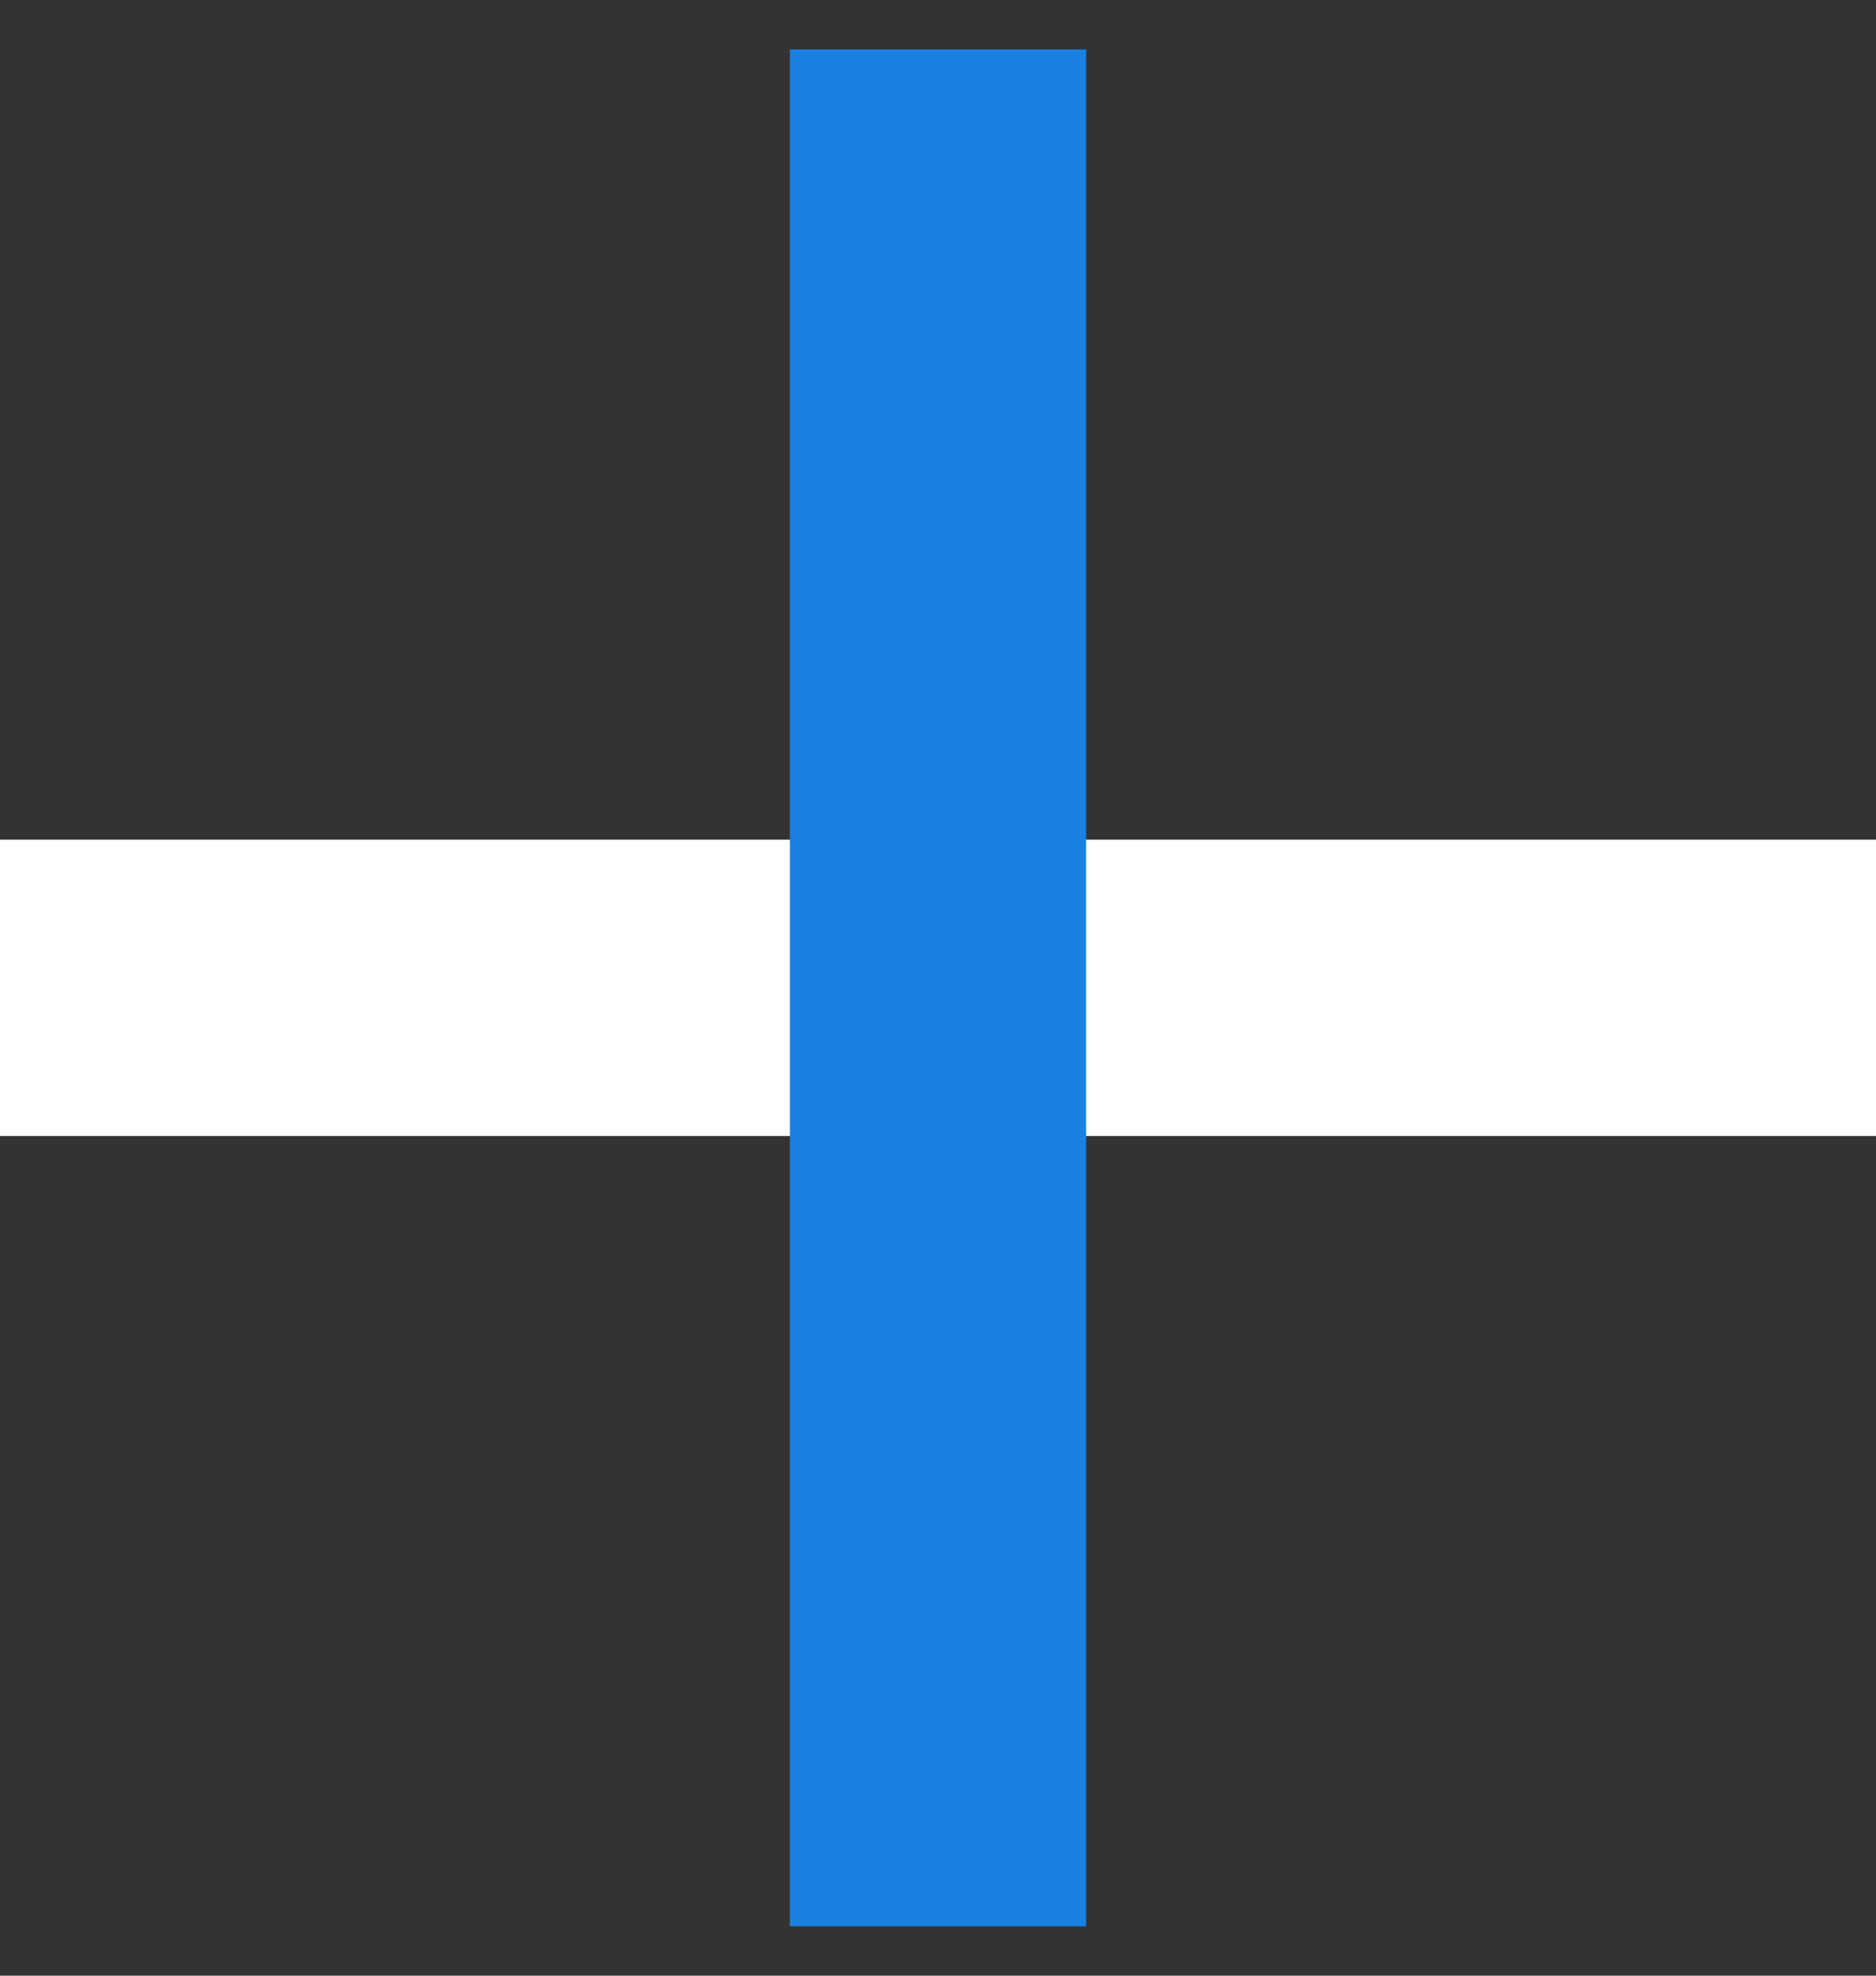<svg width="19" height="20" viewBox="0 0 19 20" fill="none" xmlns="http://www.w3.org/2000/svg">
<rect x="0" y="0" width="19" height="20" fill="#333333" stroke="none"/>
<rect y="8.5" width="19" height="3" fill="white"/>
<rect x="11" y="0.5" width="19" height="3" transform="rotate(90 11 0.5)" fill="#1981E1"/>
</svg>
